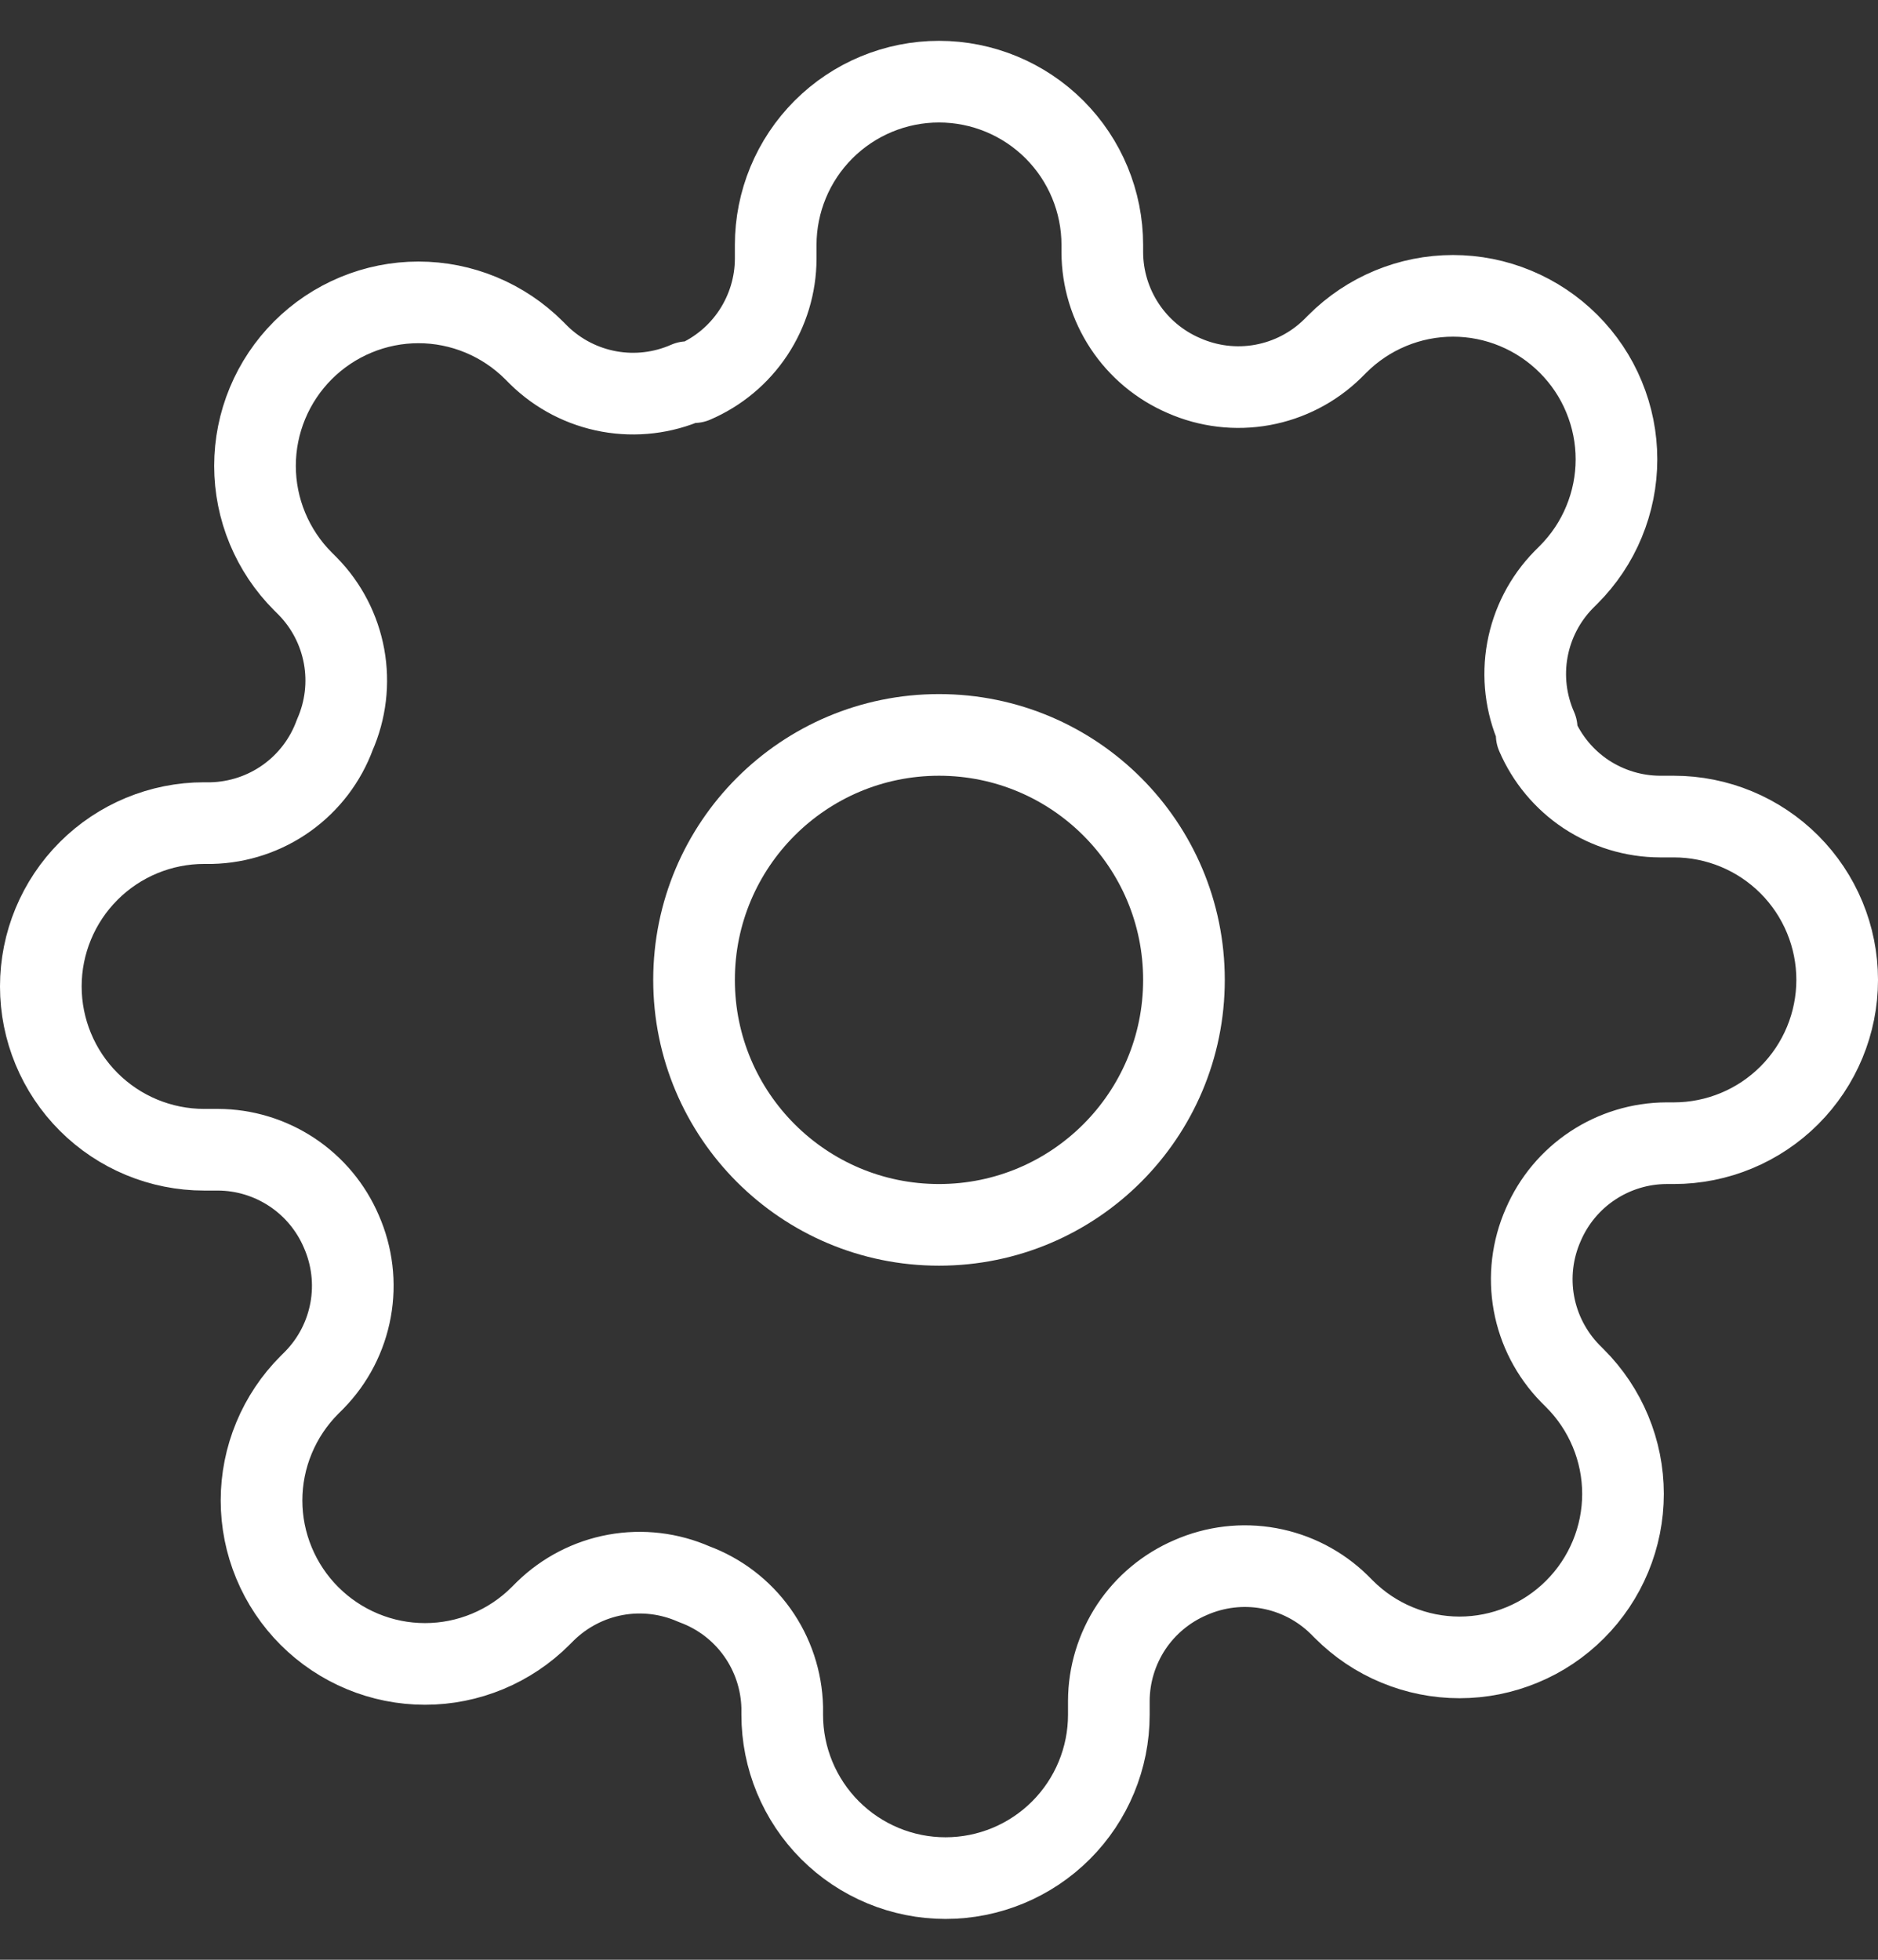 <svg width="23" height="24" viewBox="0 0 23 24" fill="none" xmlns="http://www.w3.org/2000/svg">
<rect x="0" y="0" width="23" height="24" fill="#333333" stroke="none"/>
<path d="M11.5 15C13.157 15 14.5 13.657 14.5 12C14.5 10.343 13.157 9 11.5 9C9.843 9 8.5 10.343 8.5 12C8.5 13.657 9.843 15 11.5 15Z" stroke="white" stroke-linecap="round" stroke-linejoin="round"/>
<path d="M18.9 15C18.767 15.302 18.727 15.636 18.786 15.961C18.845 16.285 19 16.584 19.23 16.82L19.29 16.88C19.476 17.066 19.623 17.286 19.724 17.529C19.825 17.772 19.877 18.032 19.877 18.295C19.877 18.558 19.825 18.818 19.724 19.061C19.623 19.304 19.476 19.524 19.29 19.71C19.104 19.896 18.884 20.044 18.641 20.144C18.398 20.245 18.138 20.297 17.875 20.297C17.612 20.297 17.352 20.245 17.109 20.144C16.866 20.044 16.646 19.896 16.46 19.71L16.4 19.65C16.164 19.419 15.865 19.265 15.541 19.206C15.216 19.147 14.882 19.187 14.58 19.32C14.284 19.447 14.032 19.657 13.854 19.925C13.677 20.194 13.581 20.508 13.58 20.83V21C13.58 21.53 13.369 22.039 12.994 22.414C12.619 22.789 12.11 23 11.58 23C11.05 23 10.541 22.789 10.166 22.414C9.791 22.039 9.58 21.53 9.58 21V20.91C9.572 20.579 9.465 20.258 9.273 19.989C9.08 19.719 8.811 19.514 8.5 19.4C8.198 19.267 7.864 19.227 7.539 19.286C7.215 19.345 6.916 19.5 6.68 19.73L6.62 19.79C6.434 19.976 6.214 20.123 5.971 20.224C5.728 20.325 5.468 20.377 5.205 20.377C4.942 20.377 4.682 20.325 4.439 20.224C4.196 20.123 3.976 19.976 3.79 19.79C3.604 19.604 3.457 19.384 3.356 19.141C3.255 18.898 3.203 18.638 3.203 18.375C3.203 18.112 3.255 17.852 3.356 17.609C3.457 17.366 3.604 17.146 3.79 16.96L3.85 16.9C4.081 16.664 4.235 16.365 4.294 16.041C4.353 15.716 4.313 15.382 4.18 15.08C4.053 14.784 3.843 14.532 3.574 14.354C3.306 14.177 2.992 14.081 2.67 14.08H2.5C1.97 14.08 1.461 13.869 1.086 13.494C0.711 13.119 0.5 12.61 0.5 12.08C0.5 11.55 0.711 11.041 1.086 10.666C1.461 10.291 1.97 10.08 2.5 10.08H2.59C2.921 10.072 3.242 9.965 3.511 9.773C3.781 9.58 3.986 9.311 4.1 9C4.233 8.698 4.273 8.364 4.214 8.039C4.155 7.715 4.001 7.416 3.77 7.18L3.71 7.12C3.524 6.934 3.377 6.714 3.276 6.471C3.175 6.228 3.123 5.968 3.123 5.705C3.123 5.442 3.175 5.182 3.276 4.939C3.377 4.696 3.524 4.476 3.71 4.29C3.896 4.104 4.116 3.957 4.359 3.856C4.602 3.755 4.862 3.703 5.125 3.703C5.388 3.703 5.648 3.755 5.891 3.856C6.134 3.957 6.354 4.104 6.54 4.29L6.6 4.35C6.836 4.581 7.135 4.735 7.459 4.794C7.784 4.853 8.118 4.813 8.42 4.68H8.5C8.796 4.553 9.048 4.343 9.226 4.074C9.403 3.806 9.499 3.492 9.5 3.17V3C9.5 2.47 9.711 1.961 10.086 1.586C10.461 1.211 10.97 1 11.5 1C12.03 1 12.539 1.211 12.914 1.586C13.289 1.961 13.5 2.47 13.5 3V3.09C13.501 3.412 13.597 3.726 13.774 3.994C13.952 4.263 14.204 4.473 14.5 4.6C14.802 4.733 15.136 4.773 15.461 4.714C15.785 4.655 16.084 4.501 16.32 4.27L16.38 4.21C16.566 4.024 16.786 3.877 17.029 3.776C17.272 3.675 17.532 3.623 17.795 3.623C18.058 3.623 18.318 3.675 18.561 3.776C18.804 3.877 19.024 4.024 19.21 4.21C19.396 4.396 19.544 4.616 19.644 4.859C19.745 5.102 19.797 5.362 19.797 5.625C19.797 5.888 19.745 6.148 19.644 6.391C19.544 6.634 19.396 6.854 19.21 7.04L19.15 7.1C18.919 7.336 18.765 7.635 18.706 7.959C18.647 8.284 18.687 8.618 18.82 8.92V9C18.947 9.296 19.157 9.548 19.425 9.726C19.694 9.903 20.008 9.999 20.33 10H20.5C21.03 10 21.539 10.211 21.914 10.586C22.289 10.961 22.5 11.47 22.5 12C22.5 12.53 22.289 13.039 21.914 13.414C21.539 13.789 21.03 14 20.5 14H20.41C20.088 14.001 19.774 14.097 19.506 14.274C19.237 14.452 19.027 14.704 18.9 15Z" stroke="white" stroke-linecap="round" stroke-linejoin="round"/>
</svg>
